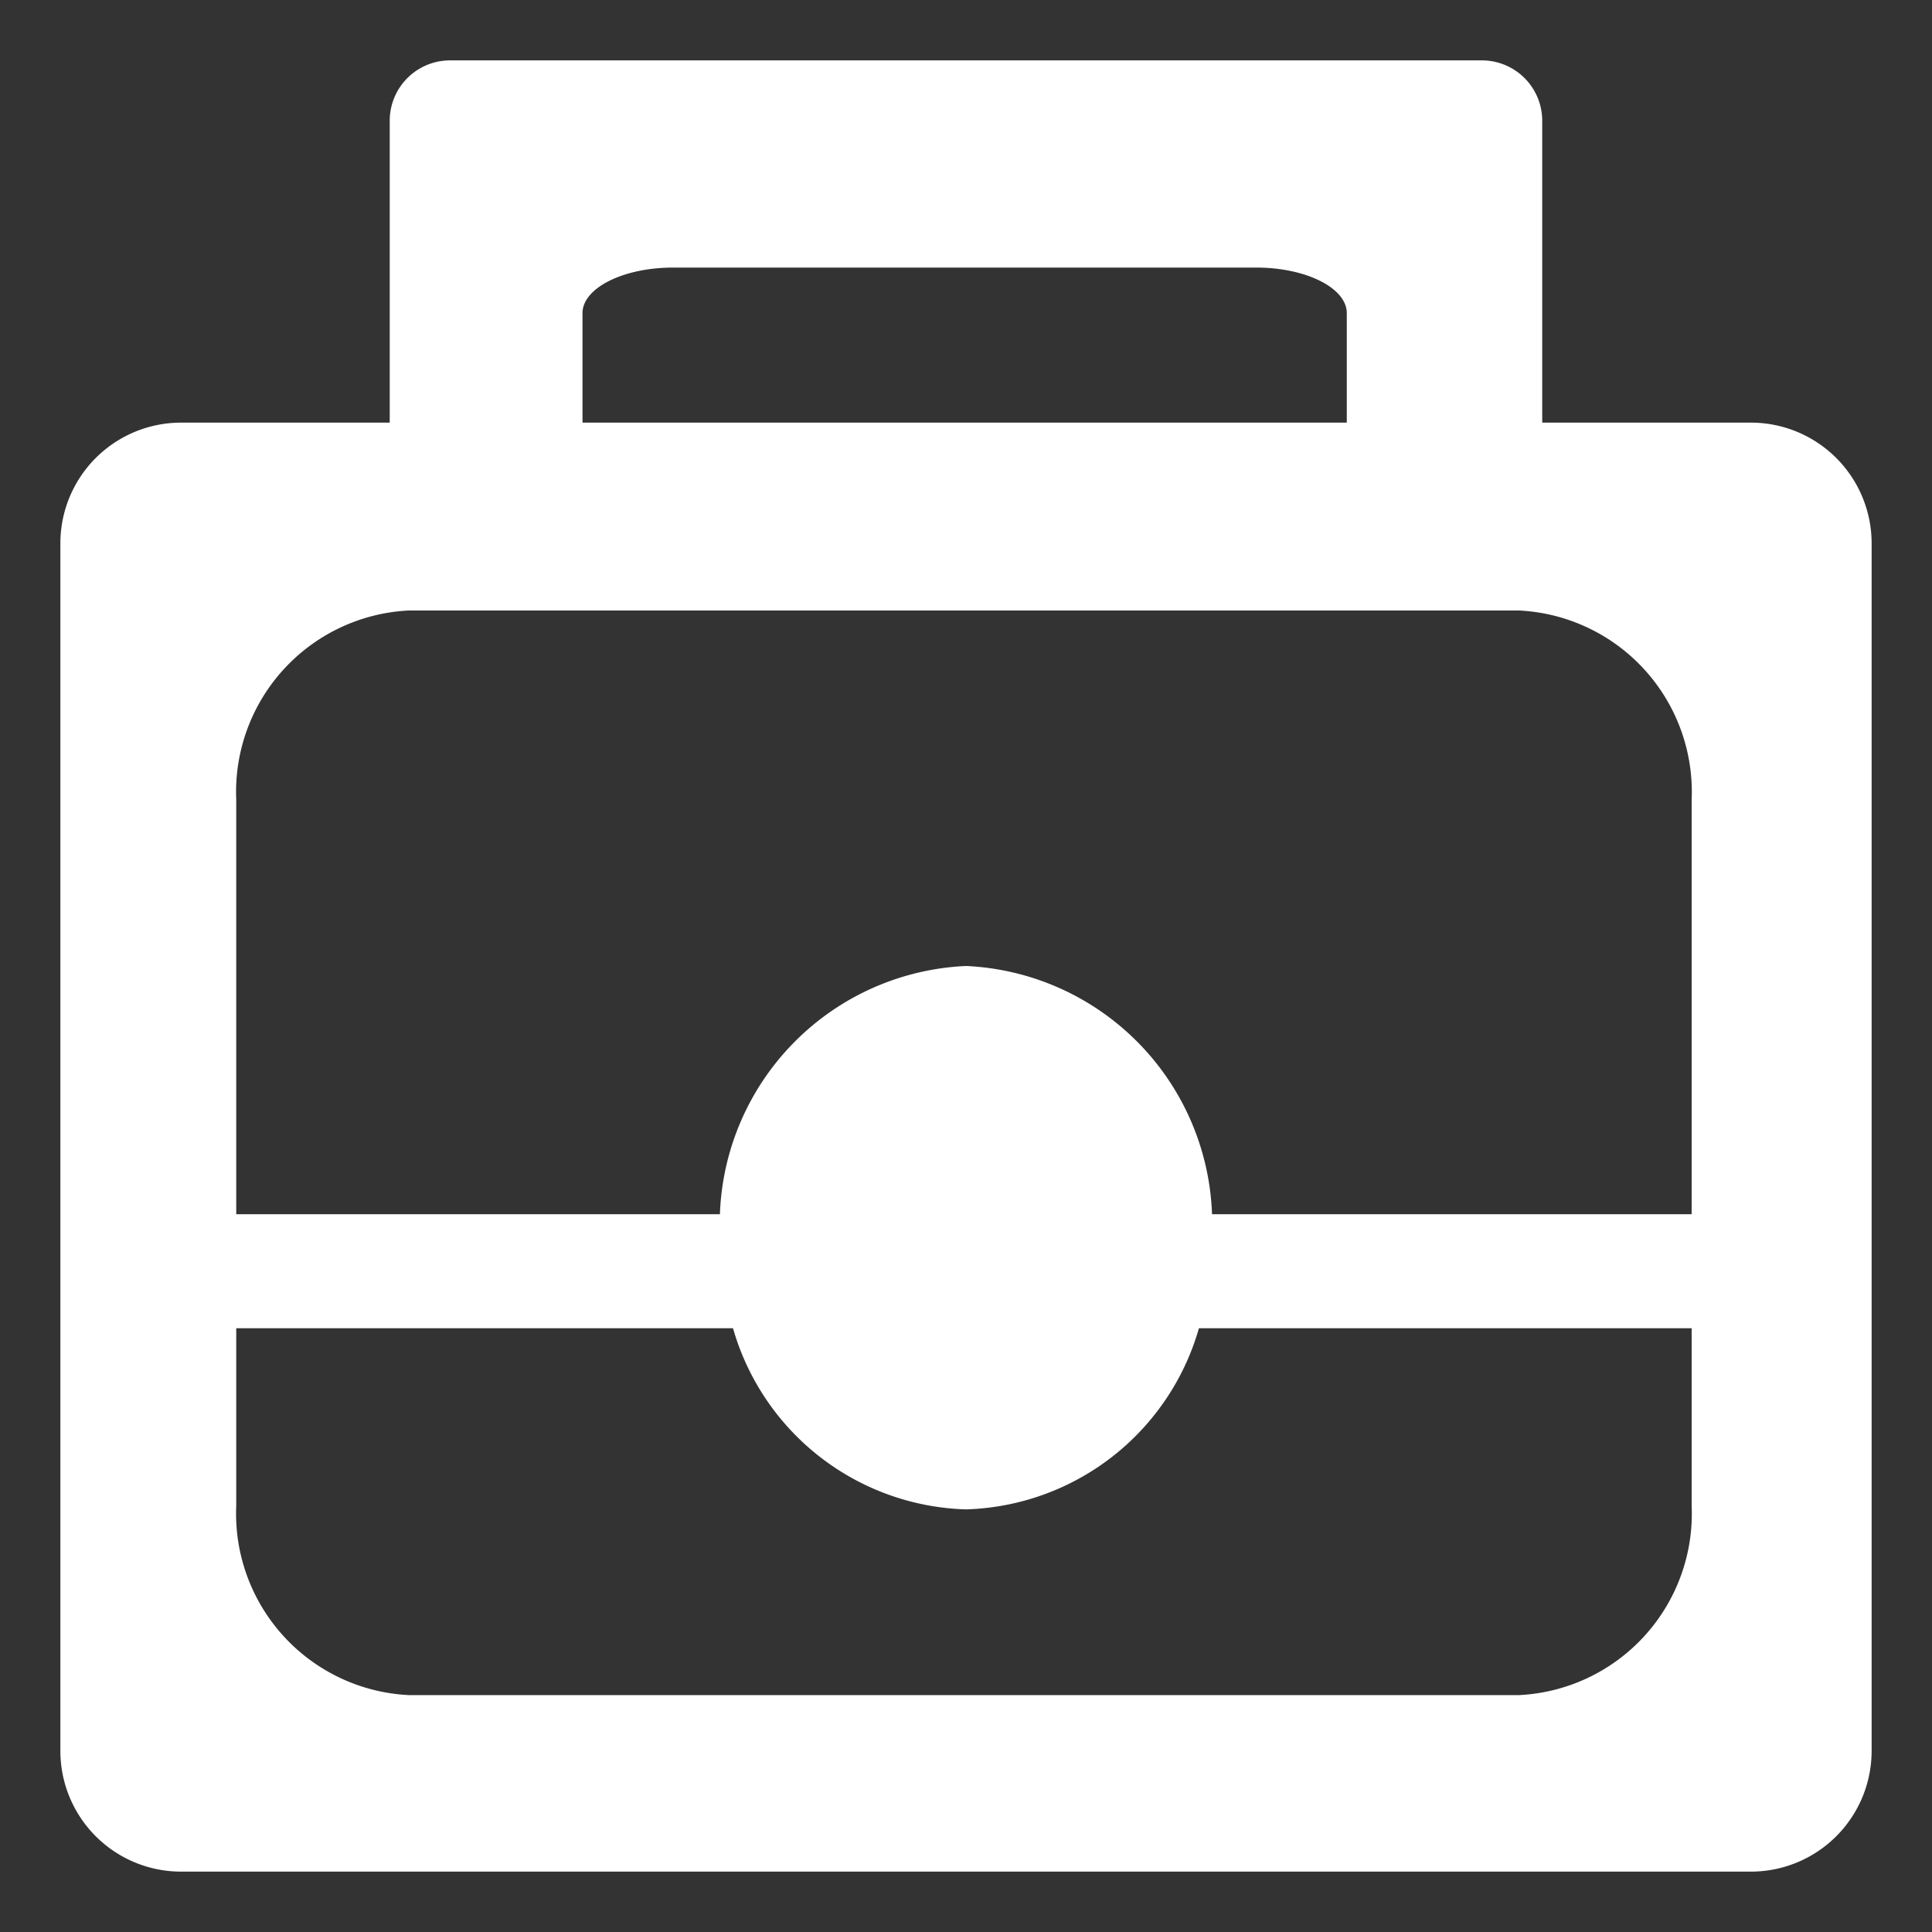 <svg xmlns="http://www.w3.org/2000/svg" xmlns:xlink="http://www.w3.org/1999/xlink" width="32" height="32" viewBox="0 0 32 32">
  <rect x="0" y="0" width="32" height="32" fill="#333333" stroke="none"/>
  <defs>
    <clipPath id="clip-cur">
      <rect width="32" height="32"/>
    </clipPath>
  </defs>
  <g id="cur" clip-path="url(#clip-cur)">
    <path id="Union_54" data-name="Union 54" d="M2,30a2,2,0,0,1-2-2V8A2,2,0,0,1,2,6H5.455V1a1,1,0,0,1,1-1H23.544a1,1,0,0,1,1,1V6H28a2,2,0,0,1,2,2V28a2,2,0,0,1-2,2Zm.913-6.061a3.009,3.009,0,0,0,2.853,3.137h18.4a3.009,3.009,0,0,0,2.853-3.137V21H18.858A4.139,4.139,0,0,1,15,24a4.139,4.139,0,0,1-3.859-3H2.913Zm24.106-4.828V12.249a3.009,3.009,0,0,0-2.853-3.137H5.766a3.009,3.009,0,0,0-2.853,3.137v6.862h8.011A4.268,4.268,0,0,1,15,15a4.268,4.268,0,0,1,4.075,4.111ZM21.307,6V4.187c0-.416-.672-.755-1.5-.755H10.148c-.826,0-1.5.339-1.5.755V6Z" transform="translate(1 1)" fill="#fff"/>
  </g>
</svg>
